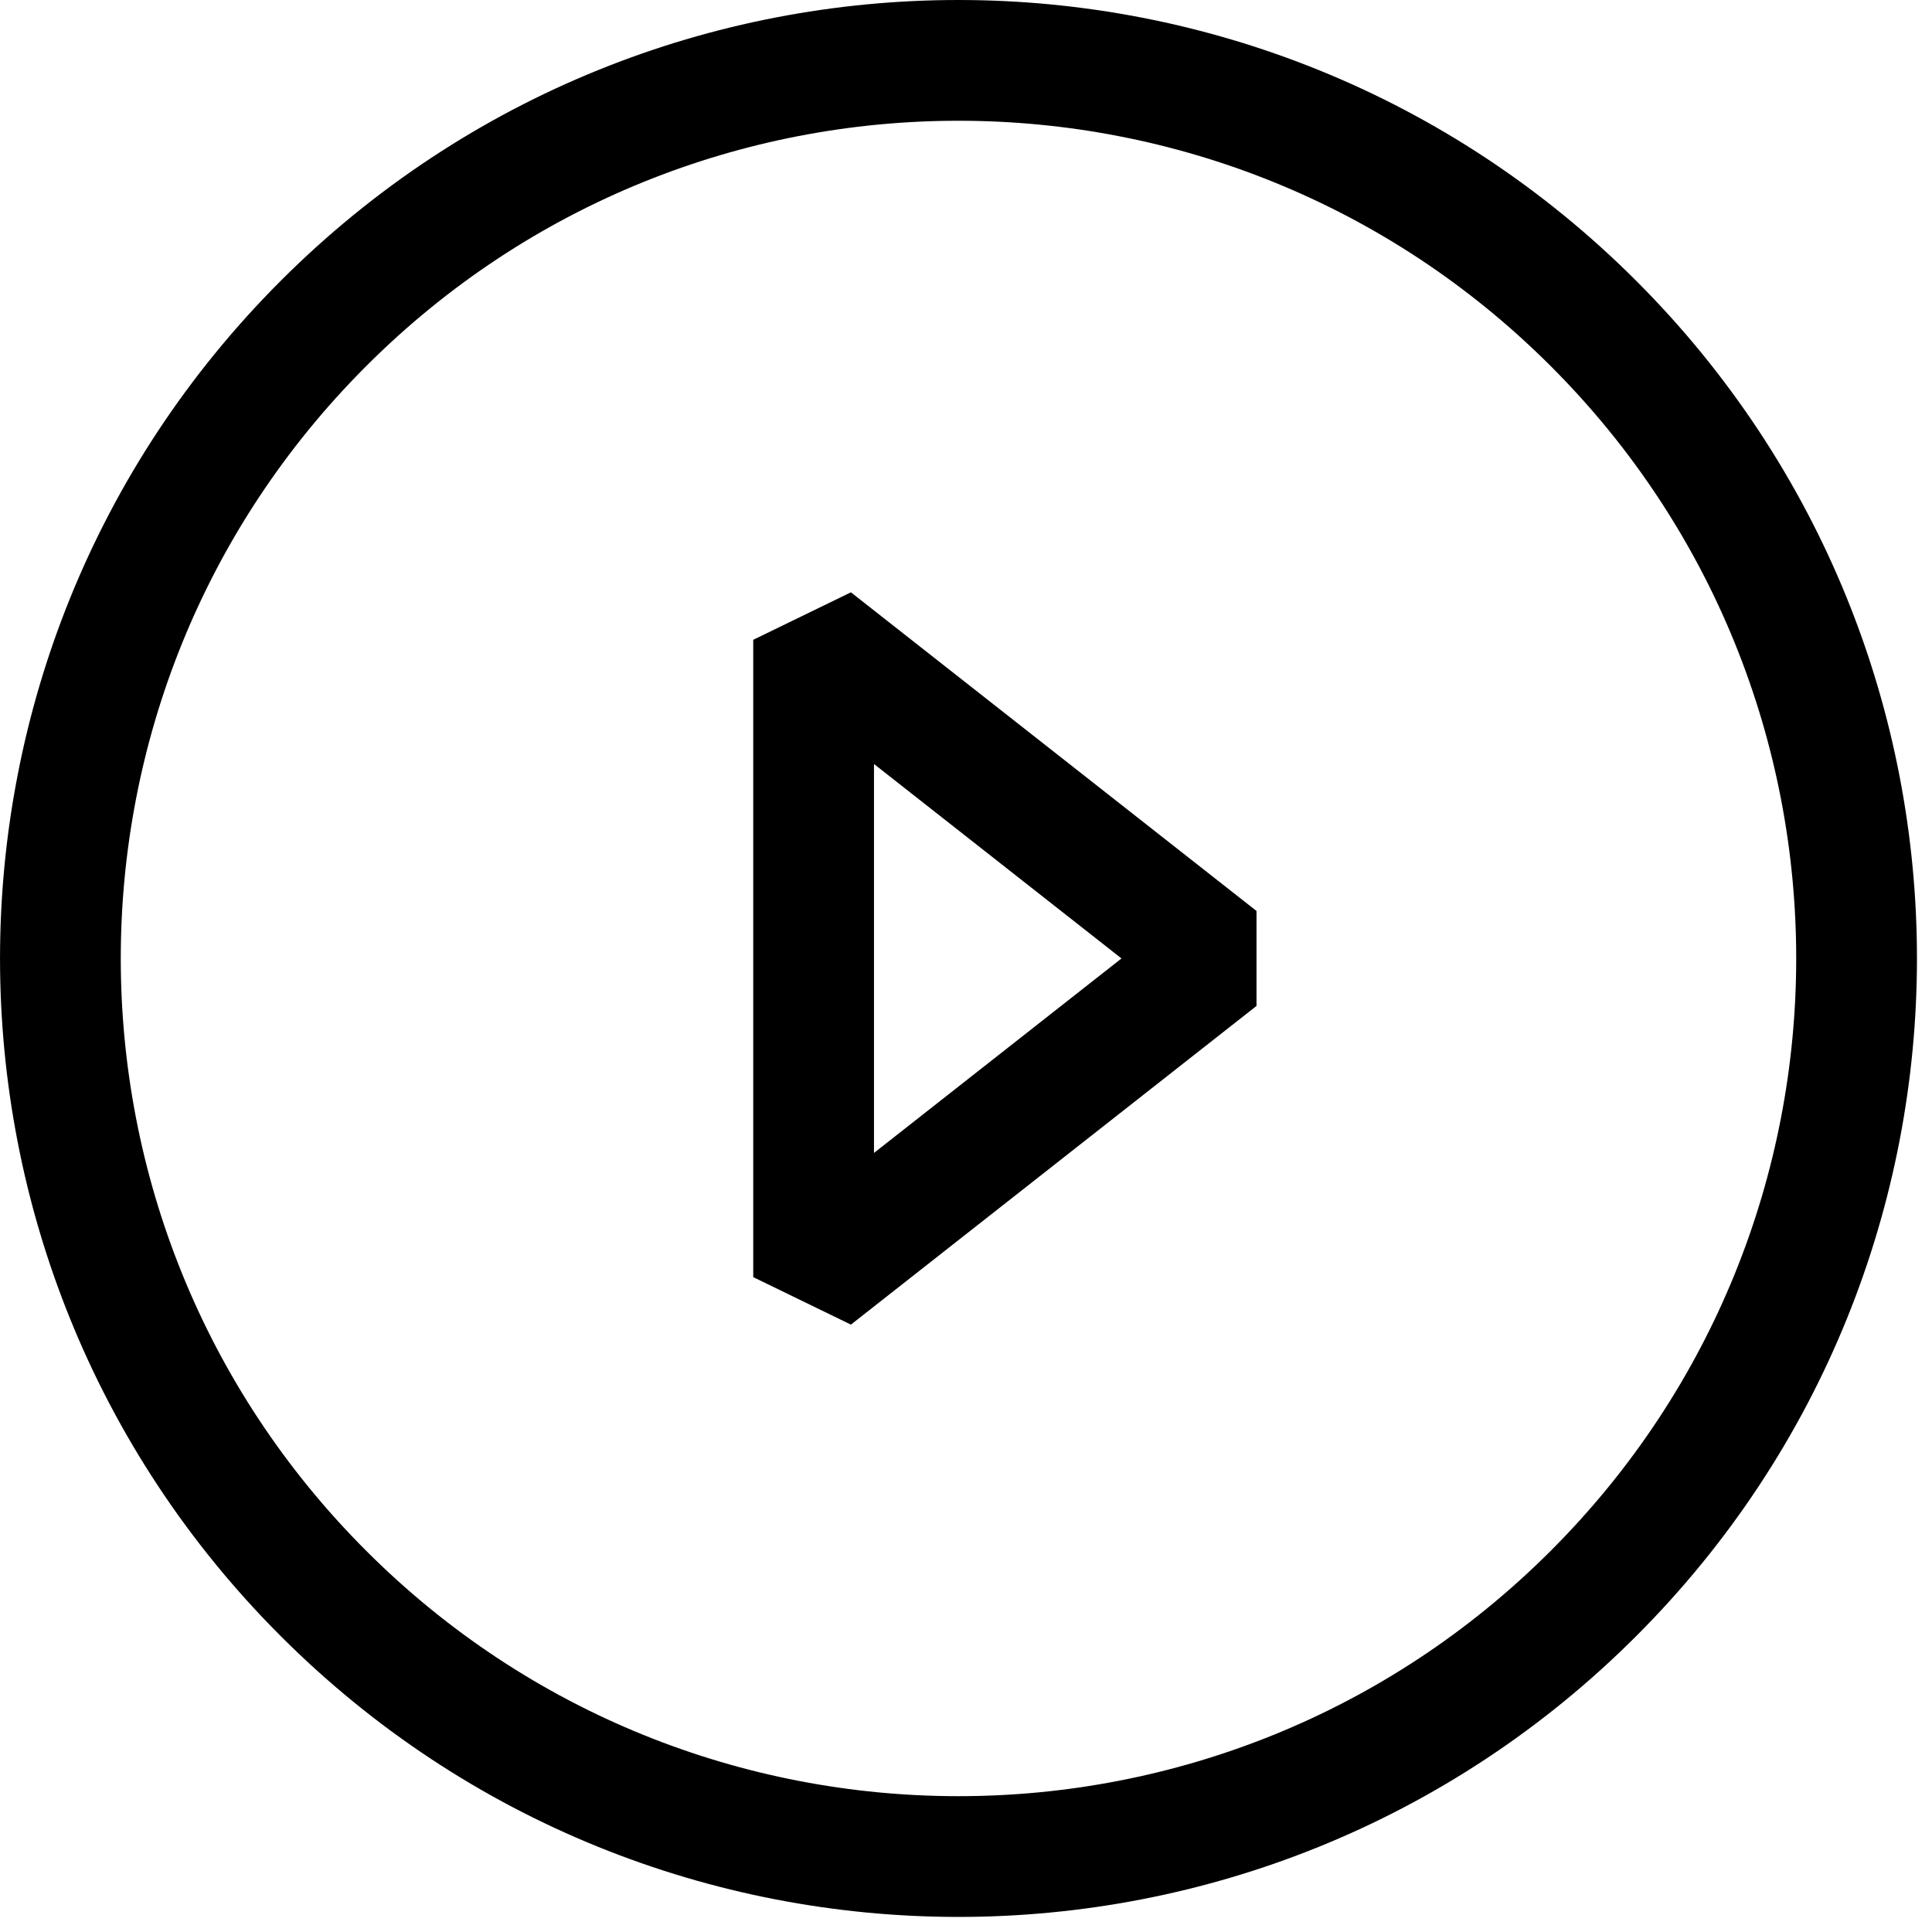 <?xml version="1.0" encoding="utf-8"?>
<!-- Generator: Adobe Illustrator 16.0.0, SVG Export Plug-In . SVG Version: 6.00 Build 0)  -->
<!DOCTYPE svg PUBLIC "-//W3C//DTD SVG 1.1//EN" "http://www.w3.org/Graphics/SVG/1.1/DTD/svg11.dtd">
<svg version="1.1" id="Layer_1" xmlns="http://www.w3.org/2000/svg" xmlns:xlink="http://www.w3.org/1999/xlink" x="0px" y="0px"
	 width="64px" height="64px" viewBox="0 0 64 64" enable-background="new 0 0 64 64" xml:space="preserve">
<g>
	<polygon fill="none" stroke="#000000" stroke-width="4" stroke-linejoin="bevel" stroke-miterlimit="10" points="26.952,21.194 
		40.388,31.75 26.952,42.307 	"/>
	<path fill="none" stroke="#000000" stroke-width="4" stroke-miterlimit="10" d="M52.786,10.715
		c11.621,11.617,11.621,30.452,0,42.07c-11.617,11.621-30.455,11.621-42.071,0c-11.619-11.616-11.619-30.453,0-42.07
		C22.332-0.905,41.166-0.905,52.786,10.715z"/>
</g>
</svg>
